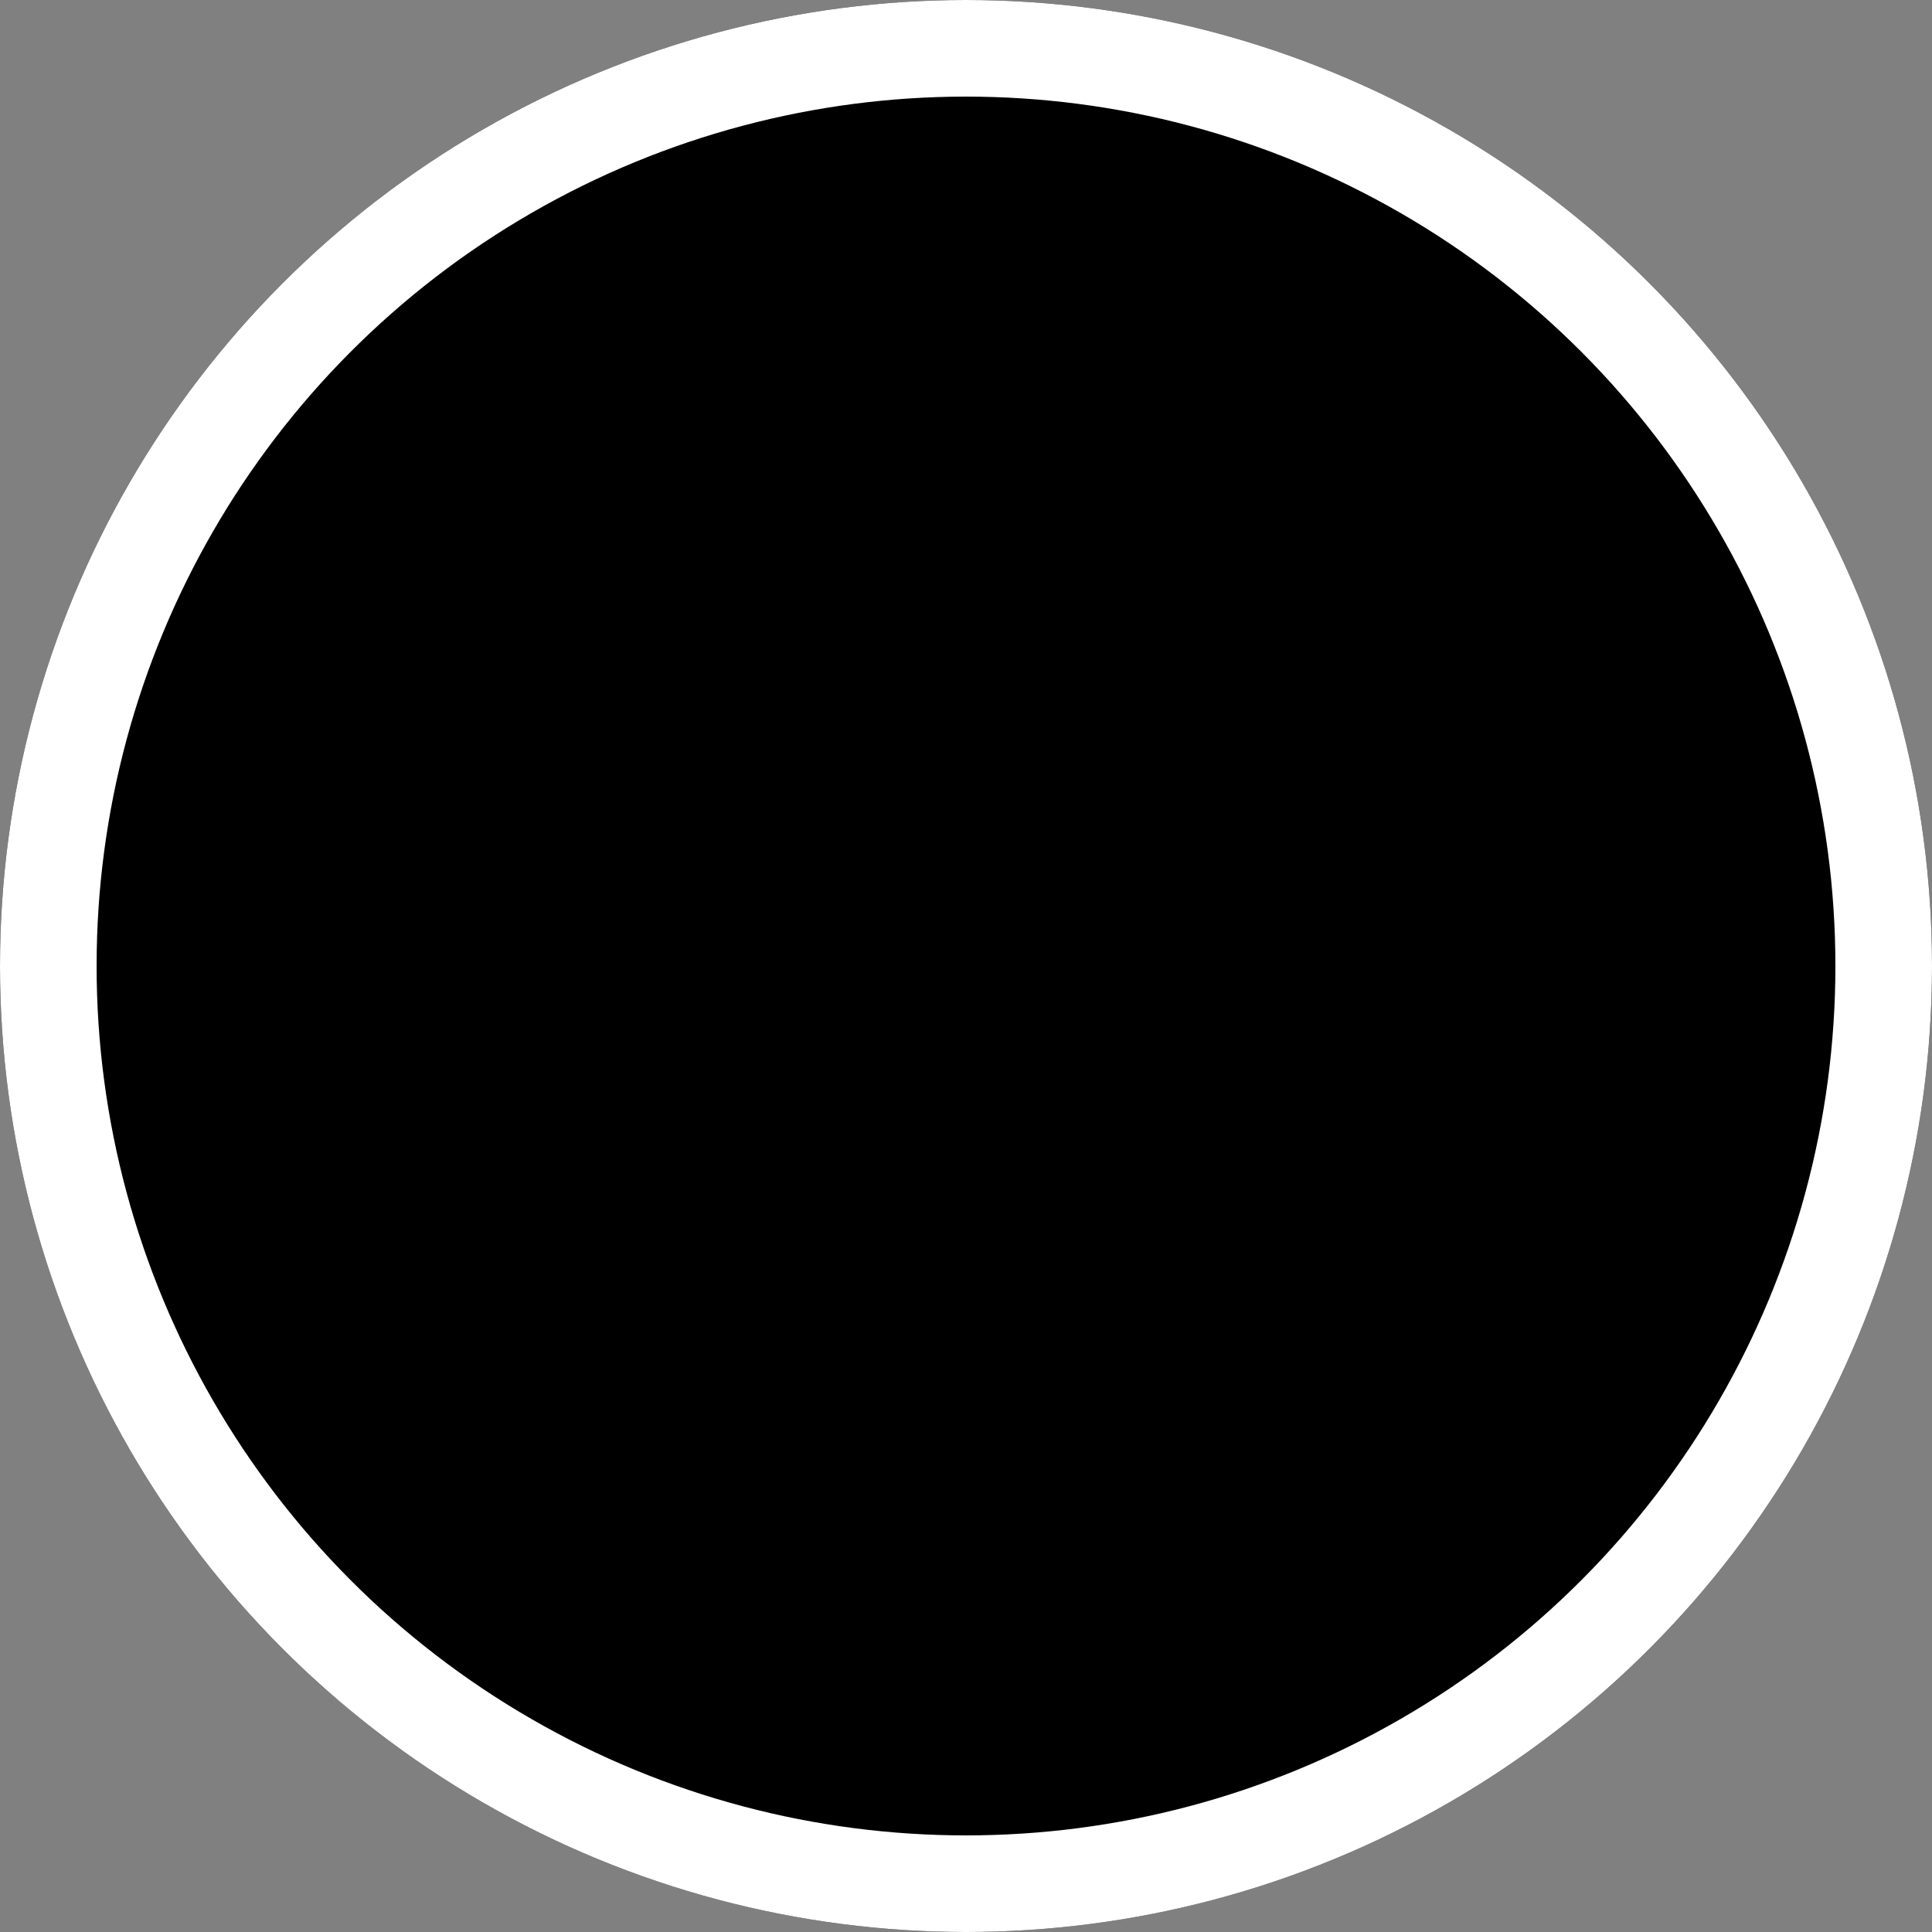 <svg xmlns="http://www.w3.org/2000/svg" width="40" height="40" viewBox="0 0 40 40"><rect x="0" y="0" width="40" height="40" fill="#808080" stroke="none"/><defs><style>.a{stroke:#fff;stroke-width:2px;}.b{stroke:none;}.c{fill:none;}</style></defs><g class="a"><circle class="b" cx="20" cy="20" r="20"/><circle class="c" cx="20" cy="20" r="19"/></g></svg>